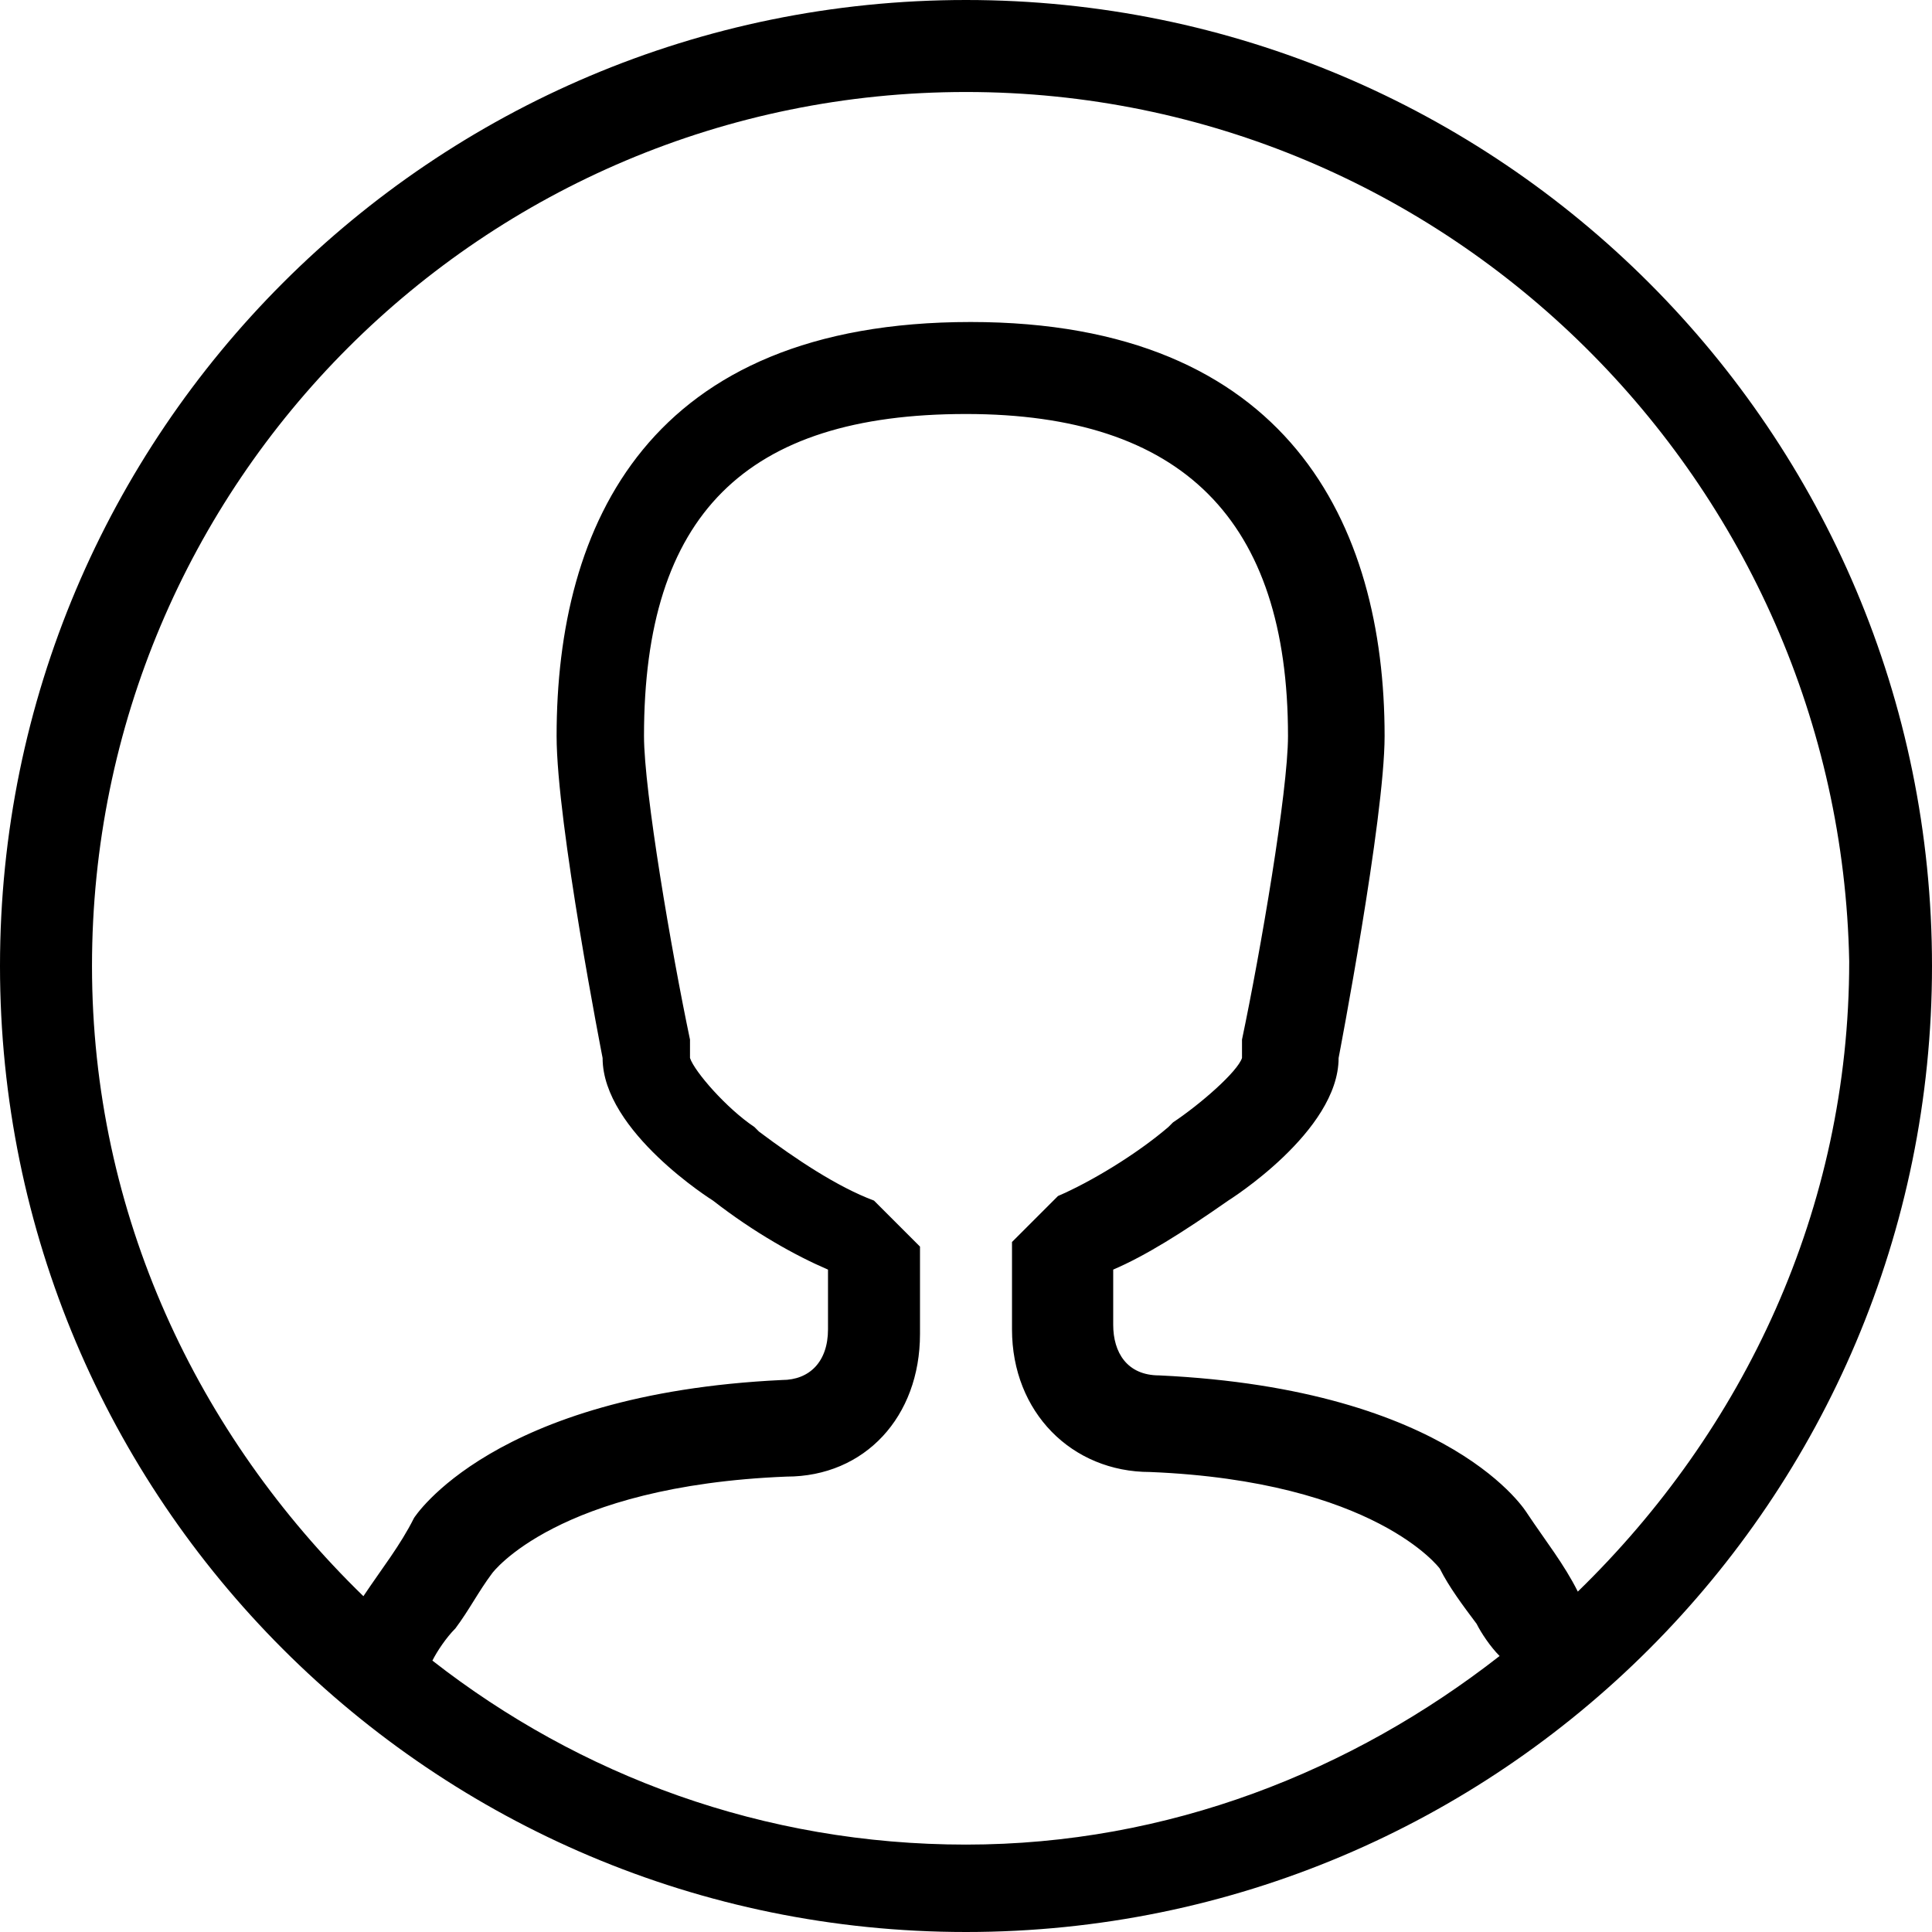 <?xml version="1.0" encoding="utf-8"?>
<!-- Generator: Adobe Illustrator 19.0.0, SVG Export Plug-In . SVG Version: 6.00 Build 0)  -->
<svg version="1.1" id="Layer_1" xmlns="http://www.w3.org/2000/svg" xmlns:xlink="http://www.w3.org/1999/xlink" x="0px" y="0px"
	 viewBox="-278 376 42 42" style="enable-background:new -278 376 42 42;" xml:space="preserve">
<path d="M-257,418c-11.6,0-21-9.4-21-21s9.4-21,21-21s21,9.4,21,21S-245.4,418-257,418z M-245.4,412c-0.2-0.2-0.4-0.5-0.5-0.7
	c-0.3-0.4-0.6-0.8-0.8-1.2c0,0-1.4-1.9-6.3-2.1c-1.7,0-3-1.3-3-3.1l0-0.9c0-0.1,0,0.1,0,0v-1l1-1c0.7-0.3,1.7-0.9,2.4-1.5l0.1-0.1
	c0.6-0.4,1.4-1.1,1.5-1.4l0-0.4c0.4-1.9,1-5.4,1-6.6c0-4.7-2.3-7-7-7c-4.8,0-7,2.2-7,7c0,1.2,0.6,4.7,1,6.6l0,0.4
	c0.1,0.3,0.8,1.1,1.4,1.5l0.1,0.1c0.8,0.6,1.7,1.2,2.5,1.5l1,1v1c0,0.1,0-0.1,0,0l0,0.9c0,1.8-1.2,3.1-2.9,3.1c0,0,0,0,0,0
	c-5,0.2-6.4,2.1-6.4,2.1c-0.3,0.4-0.5,0.8-0.8,1.2c-0.2,0.2-0.4,0.5-0.5,0.7c3.2,2.5,7.2,4,11.6,4S-248.6,414.5-245.4,412z
	 M-257,378c-10.5,0-19,8.5-19,19c0,5.4,2.3,10.2,5.9,13.7c0.4-0.6,0.8-1.1,1.1-1.7c0,0,1.7-2.7,8-3c0.6,0,1-0.4,1-1.1h0
	c0-0.5,0-0.9,0-0.9c0-0.1,0-0.2,0-0.4c-0.7-0.3-1.6-0.8-2.5-1.5c0,0-2.4-1.5-2.4-3.1c0,0-1-5.1-1-7c0-4.6,2-9,9-9c6.9,0,9,4.4,9,9
	c0,1.8-1,7-1,7c0,1.6-2.4,3.1-2.4,3.1c-1,0.7-1.8,1.2-2.5,1.5c0,0.1,0,0.2,0,0.3c0,0,0,0.4,0,0.9h0c0,0.6,0.3,1.1,1,1.1
	c6.4,0.3,8,3,8,3c0.4,0.6,0.8,1.1,1.1,1.7c3.6-3.5,5.9-8.3,5.9-13.7C-238,386.5-246.5,378-257,378z"/>
</svg>
